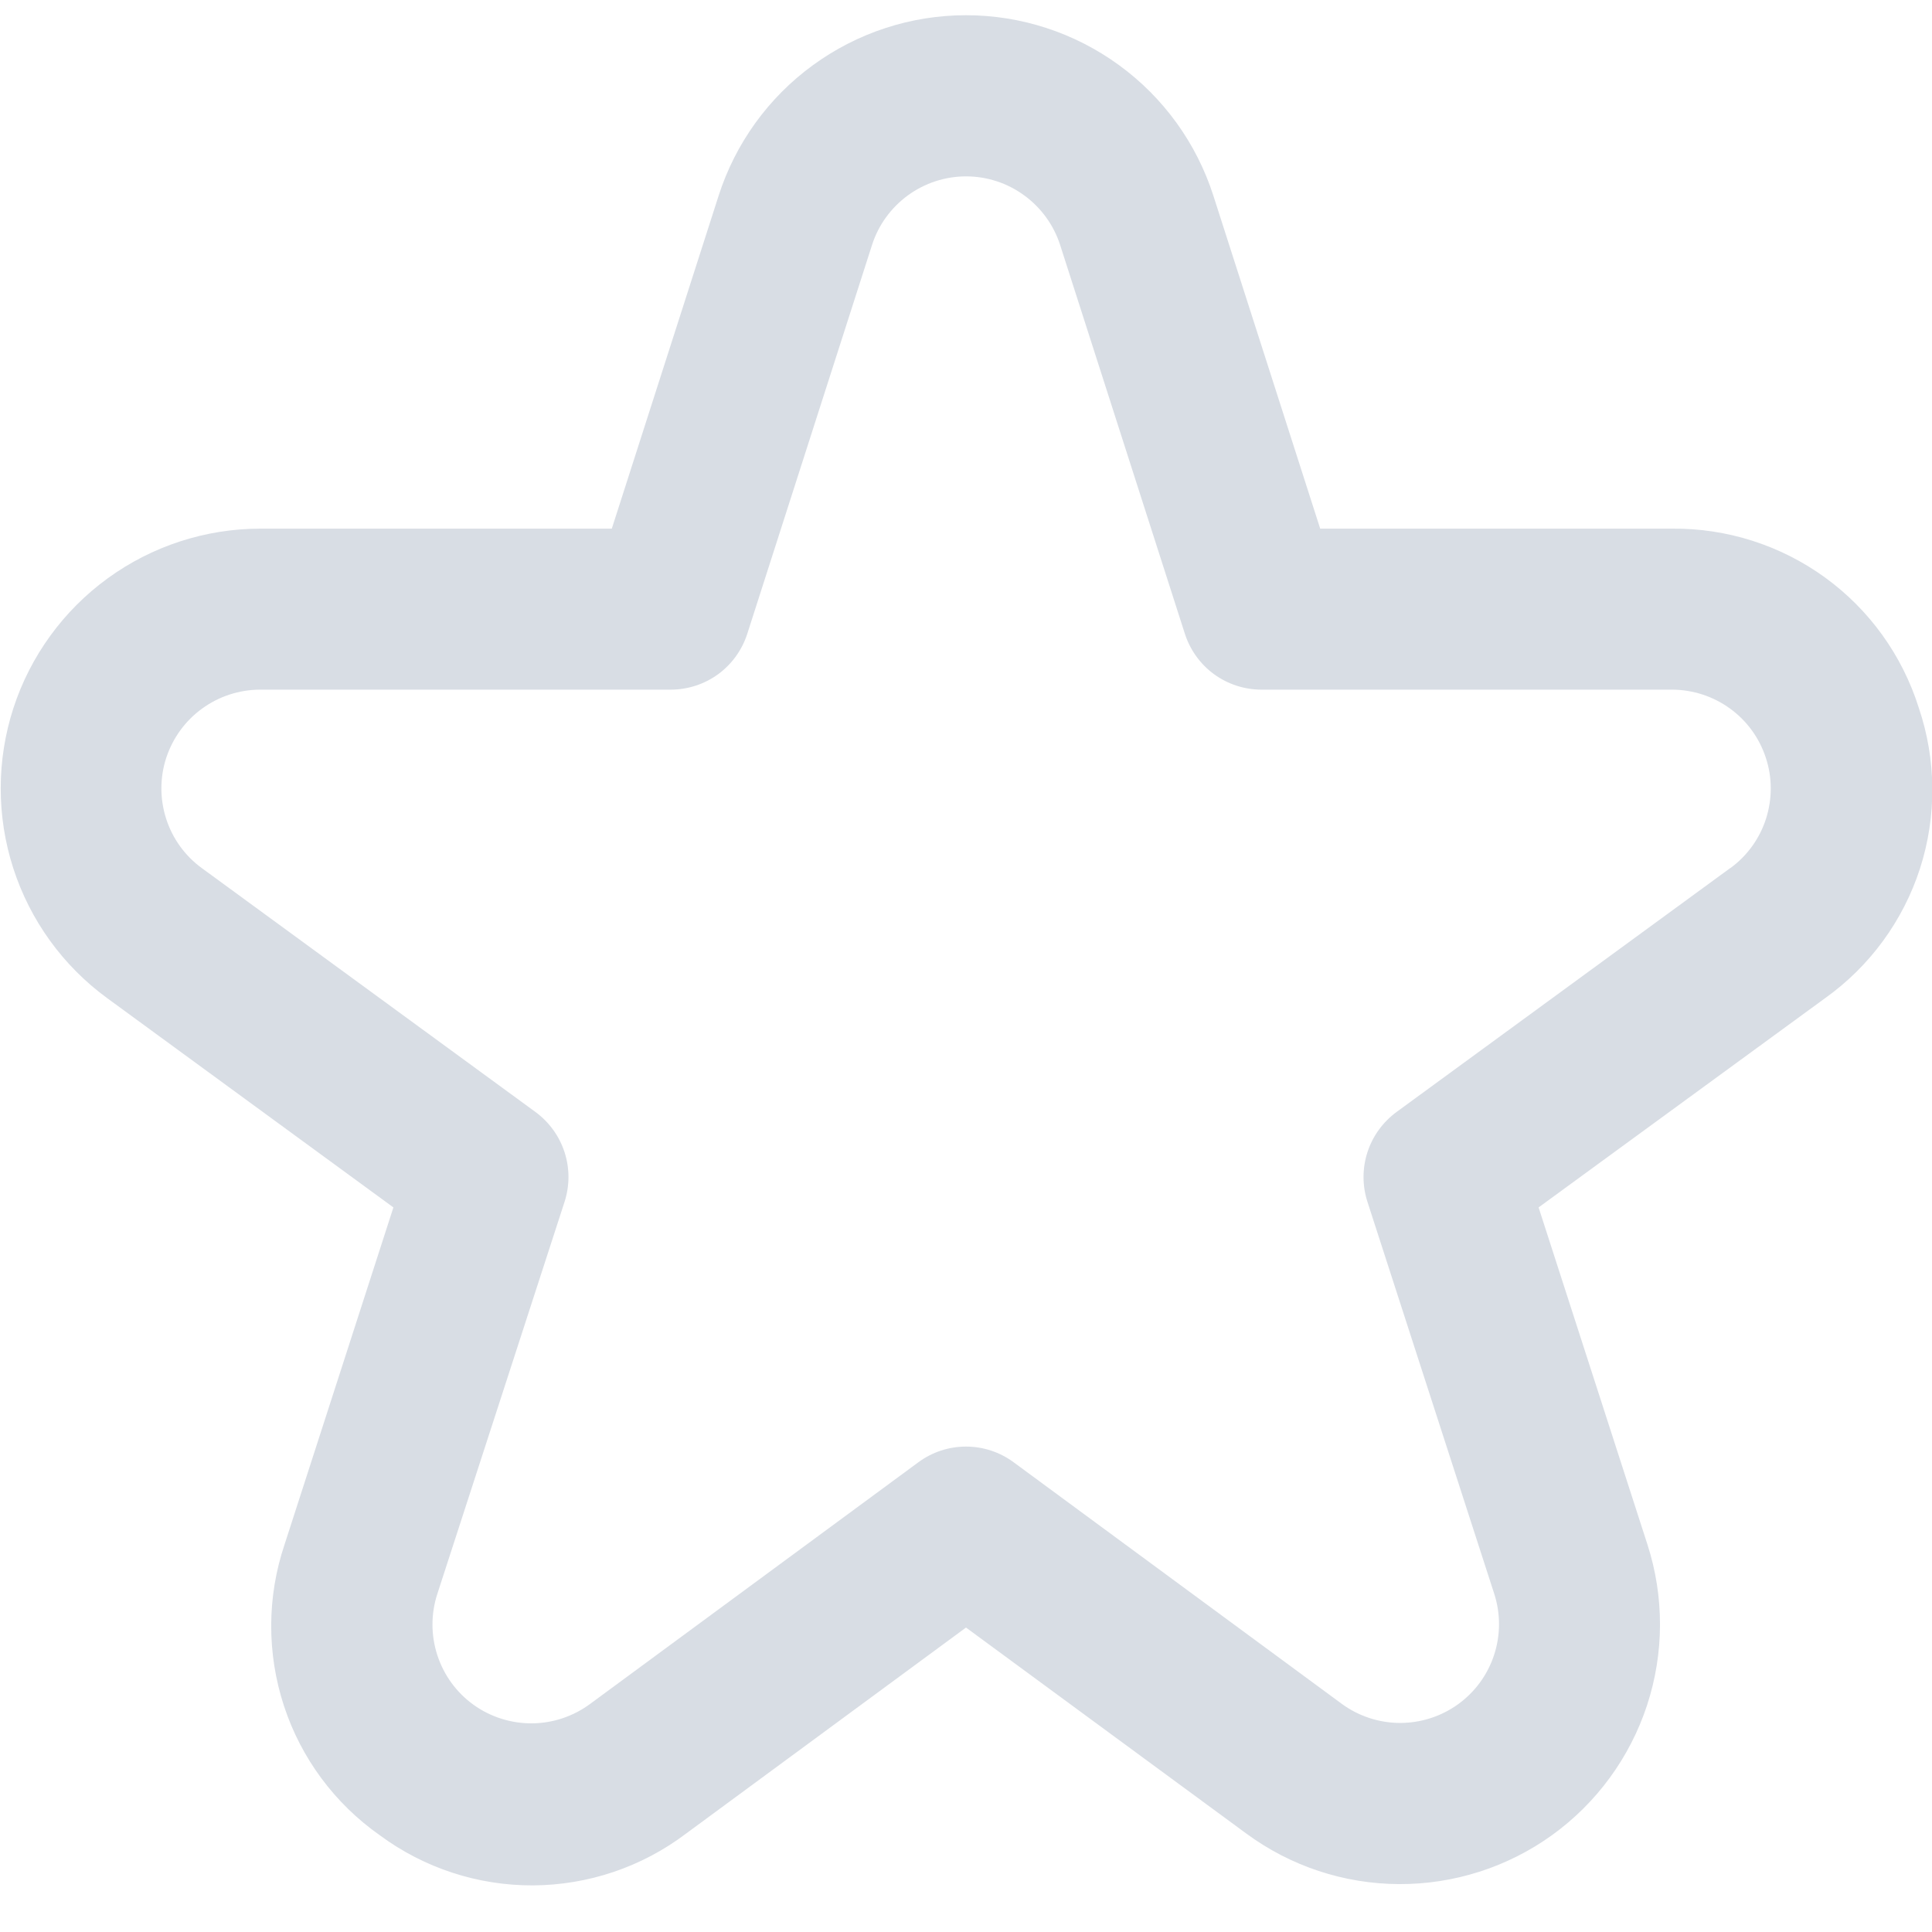 <svg width="24" height="24" viewBox="0 0 24 24" fill="none" xmlns="http://www.w3.org/2000/svg">
<g clip-path="url(#clip0_3672_37412)">
<path d="M23.836 8.793C23.631 8.142 23.223 7.574 22.67 7.173C22.118 6.773 21.451 6.56 20.769 6.567H16.4L15.073 2.431C14.864 1.78 14.454 1.212 13.902 0.81C13.35 0.407 12.684 0.189 12 0.189C11.316 0.189 10.65 0.407 10.098 0.81C9.546 1.212 9.136 1.78 8.927 2.431L7.6 6.567H3.231C2.551 6.568 1.888 6.784 1.338 7.184C0.788 7.584 0.378 8.148 0.167 8.795C-0.043 9.442 -0.044 10.139 0.165 10.786C0.374 11.433 0.782 11.998 1.331 12.399L4.887 14.999L3.535 19.186C3.316 19.836 3.314 20.538 3.527 21.19C3.74 21.841 4.158 22.405 4.719 22.799C5.27 23.206 5.937 23.424 6.622 23.421C7.307 23.417 7.972 23.193 8.519 22.78L12 20.218L15.482 22.777C16.032 23.182 16.696 23.402 17.378 23.405C18.061 23.408 18.727 23.195 19.281 22.796C19.834 22.397 20.247 21.832 20.46 21.184C20.673 20.535 20.675 19.836 20.465 19.186L19.113 14.999L22.673 12.399C23.228 12.003 23.641 11.438 23.851 10.789C24.06 10.139 24.055 9.44 23.836 8.793ZM21.493 10.784L17.349 13.813C17.179 13.938 17.052 14.112 16.987 14.313C16.922 14.513 16.922 14.729 16.987 14.93L18.562 19.799C18.642 20.047 18.641 20.312 18.56 20.559C18.479 20.806 18.322 21.02 18.111 21.172C17.901 21.323 17.648 21.404 17.388 21.403C17.128 21.402 16.876 21.318 16.667 21.165L12.592 18.165C12.42 18.038 12.213 17.97 12 17.97C11.787 17.97 11.58 18.038 11.408 18.165L7.333 21.165C7.124 21.32 6.871 21.406 6.61 21.408C6.35 21.41 6.095 21.33 5.883 21.178C5.671 21.026 5.514 20.81 5.433 20.562C5.352 20.314 5.352 20.047 5.433 19.799L7.013 14.93C7.078 14.729 7.078 14.513 7.013 14.313C6.948 14.112 6.821 13.938 6.651 13.813L2.507 10.784C2.298 10.632 2.143 10.417 2.064 10.171C1.985 9.924 1.985 9.659 2.065 9.414C2.146 9.168 2.302 8.953 2.511 8.802C2.72 8.65 2.972 8.568 3.231 8.567H8.331C8.543 8.567 8.749 8.5 8.92 8.376C9.091 8.251 9.218 8.075 9.283 7.873L10.833 3.042C10.912 2.795 11.069 2.58 11.278 2.427C11.488 2.274 11.741 2.191 12.001 2.191C12.261 2.191 12.514 2.274 12.723 2.427C12.933 2.58 13.089 2.795 13.169 3.042L14.719 7.873C14.784 8.075 14.911 8.251 15.082 8.376C15.253 8.5 15.459 8.567 15.671 8.567H20.771C21.03 8.568 21.282 8.65 21.491 8.802C21.7 8.953 21.856 9.168 21.936 9.414C22.017 9.659 22.017 9.924 21.938 10.171C21.859 10.417 21.704 10.632 21.495 10.784H21.493Z" fill="#D8DDE4"/>
</g>
<defs>
<clipPath id="clip0_3672_37412">
<rect width="24" height="24" fill="white"/>
</clipPath>
</defs>
</svg>
